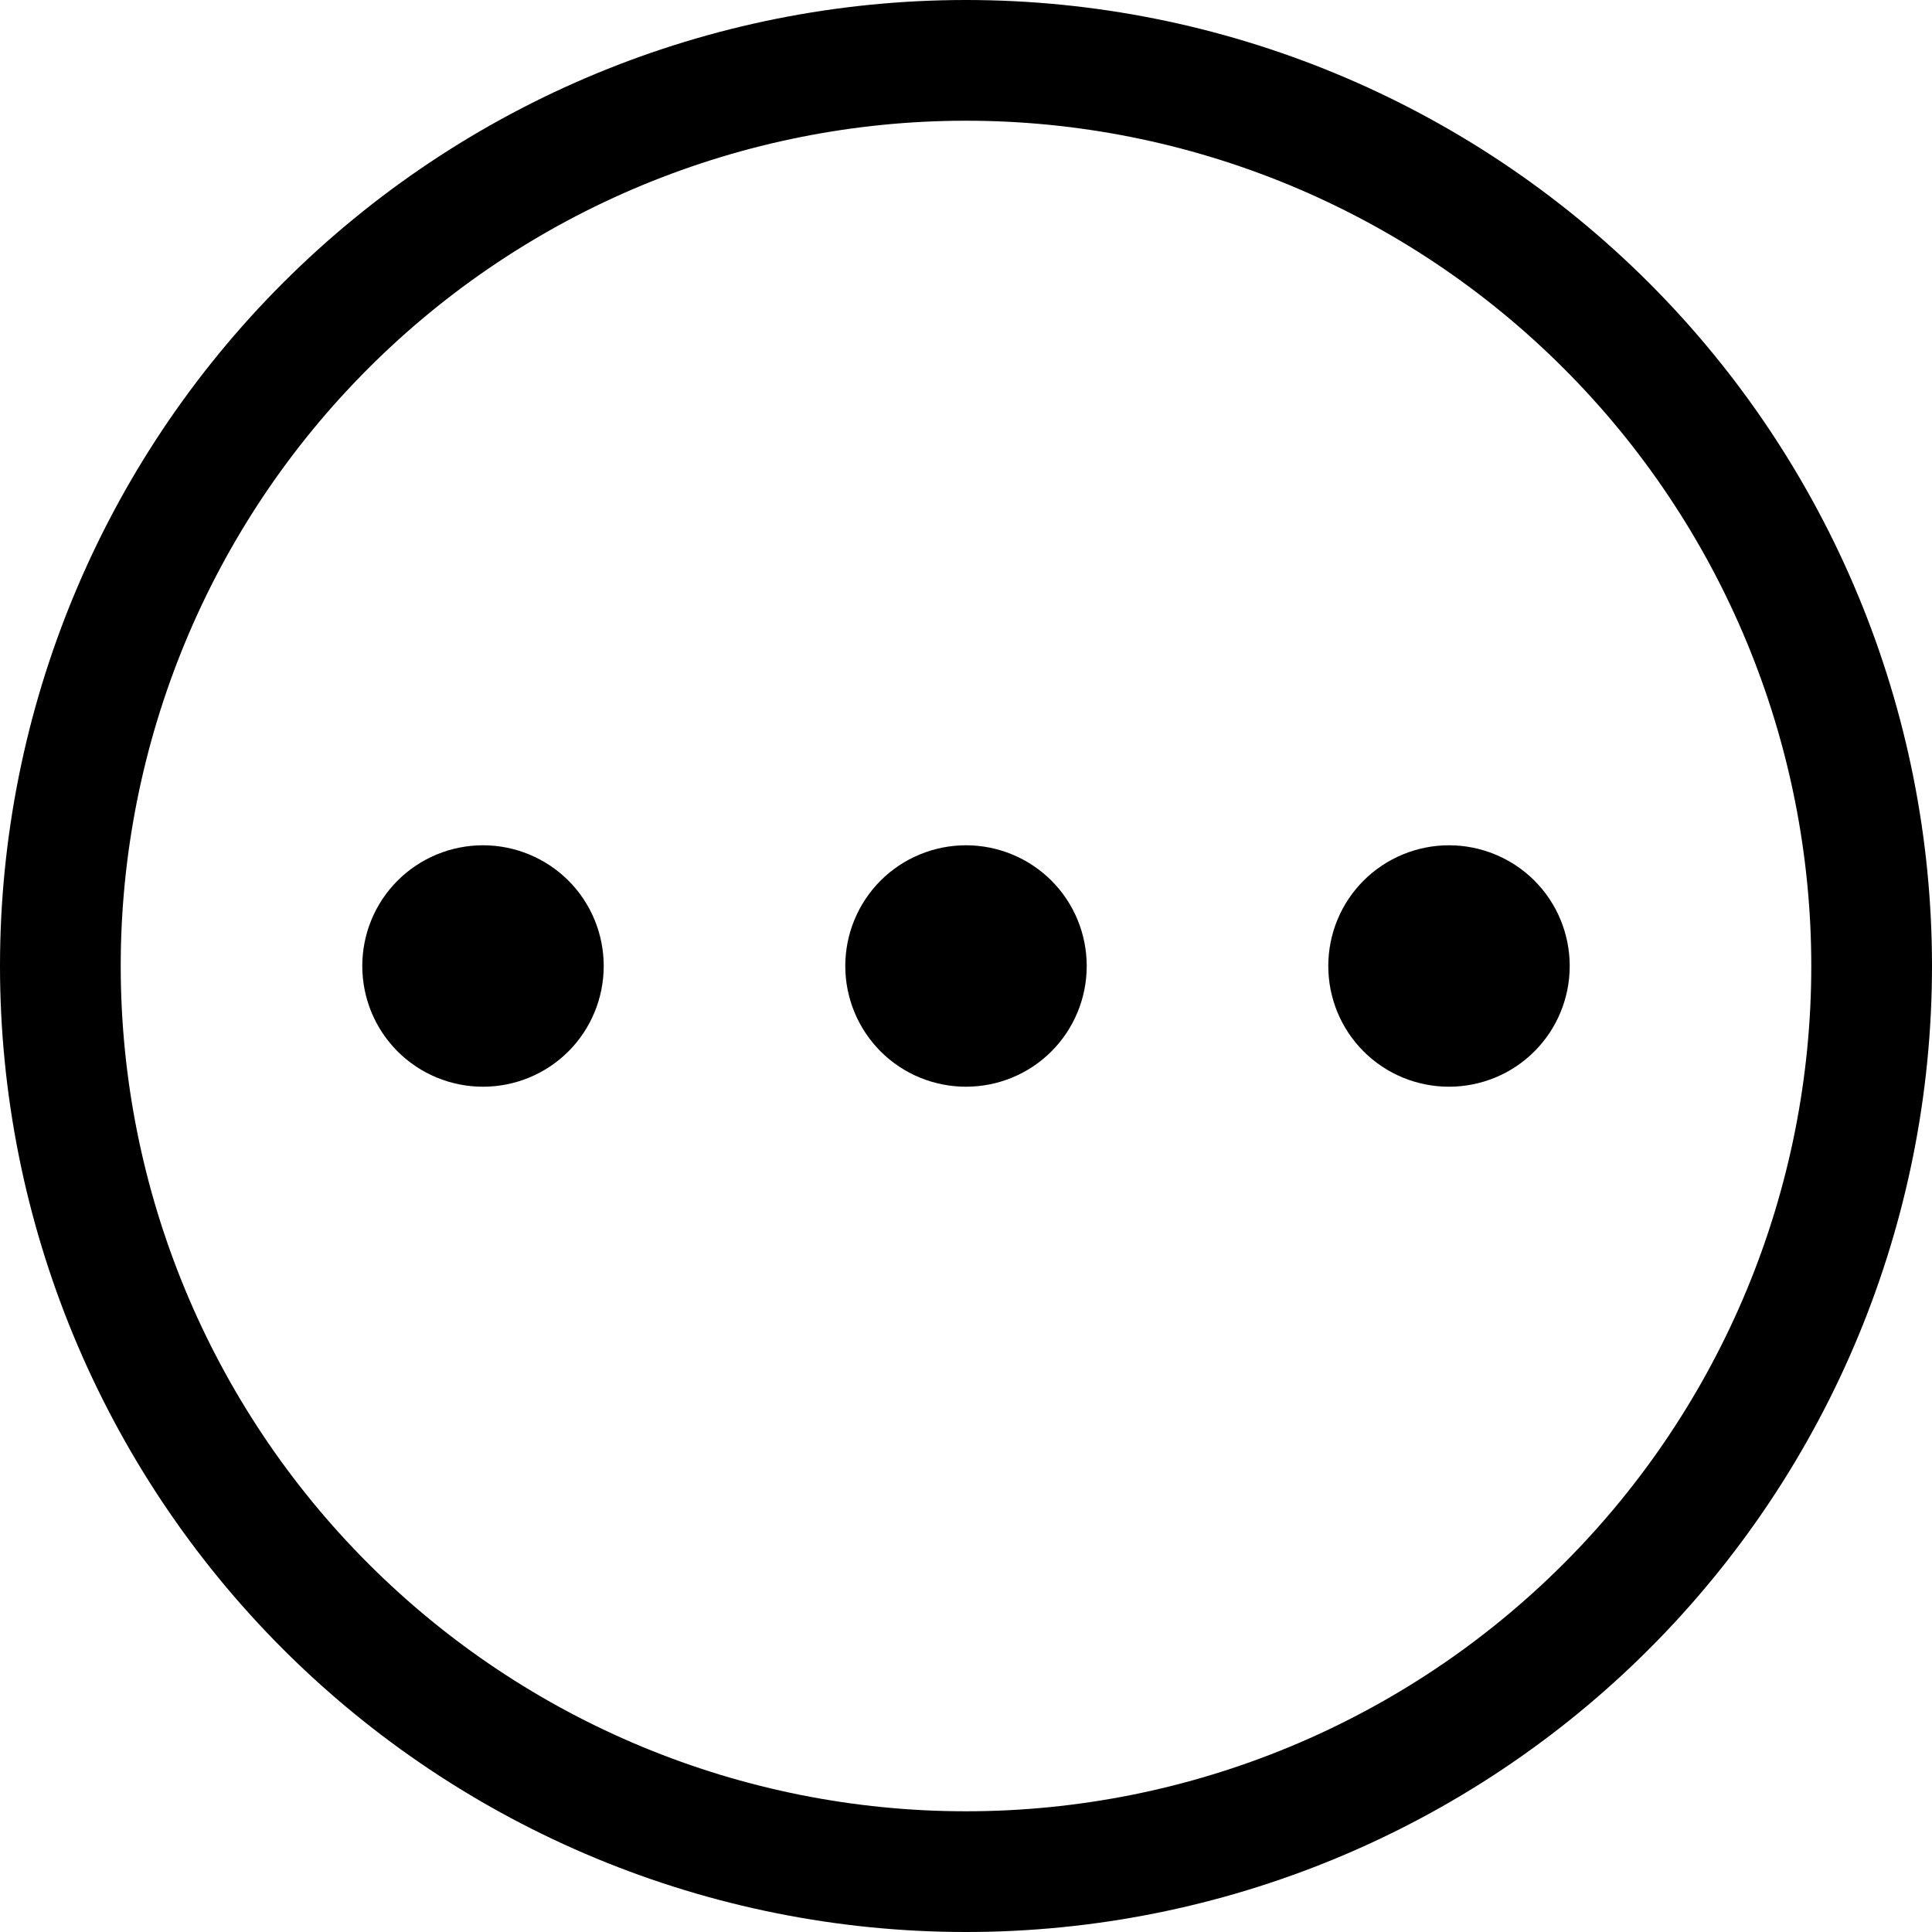 <svg width="29" height="29" viewBox="0 0 29 29" fill="none" xmlns="http://www.w3.org/2000/svg">
<path d="M9.062 14.5C9.062 14.981 8.872 15.442 8.532 15.782C8.192 16.122 7.731 16.312 7.25 16.312C6.769 16.312 6.308 16.122 5.968 15.782C5.628 15.442 5.438 14.981 5.438 14.5C5.438 14.019 5.628 13.558 5.968 13.218C6.308 12.879 6.769 12.688 7.25 12.688C7.731 12.688 8.192 12.879 8.532 13.218C8.872 13.558 9.062 14.019 9.062 14.5V14.5Z" fill="black"/>
<path d="M16.312 14.5C16.312 14.981 16.122 15.442 15.782 15.782C15.442 16.122 14.981 16.312 14.5 16.312C14.019 16.312 13.558 16.122 13.218 15.782C12.879 15.442 12.688 14.981 12.688 14.5C12.688 14.019 12.879 13.558 13.218 13.218C13.558 12.879 14.019 12.688 14.5 12.688C14.981 12.688 15.442 12.879 15.782 13.218C16.122 13.558 16.312 14.019 16.312 14.5V14.5Z" fill="black"/>
<path d="M23.562 14.5C23.562 14.981 23.372 15.442 23.032 15.782C22.692 16.122 22.231 16.312 21.75 16.312C21.269 16.312 20.808 16.122 20.468 15.782C20.128 15.442 19.938 14.981 19.938 14.5C19.938 14.019 20.128 13.558 20.468 13.218C20.808 12.879 21.269 12.688 21.75 12.688C22.231 12.688 22.692 12.879 23.032 13.218C23.372 13.558 23.562 14.019 23.562 14.5V14.5Z" fill="black"/>
<path d="M14.5 0C10.654 0 6.966 1.528 4.247 4.247C1.528 6.966 0 10.654 0 14.5C0 18.346 1.528 22.034 4.247 24.753C6.966 27.472 10.654 29 14.5 29C18.346 29 22.034 27.472 24.753 24.753C27.472 22.034 29 18.346 29 14.5C29 10.654 27.472 6.966 24.753 4.247C22.034 1.528 18.346 0 14.5 0V0ZM1.812 14.5C1.812 12.834 2.141 11.184 2.778 9.645C3.416 8.105 4.35 6.707 5.529 5.529C6.707 4.35 8.105 3.416 9.645 2.778C11.184 2.141 12.834 1.812 14.5 1.812C16.166 1.812 17.816 2.141 19.355 2.778C20.895 3.416 22.293 4.35 23.471 5.529C24.65 6.707 25.584 8.105 26.222 9.645C26.859 11.184 27.188 12.834 27.188 14.5C27.188 17.865 25.851 21.092 23.471 23.471C21.092 25.851 17.865 27.188 14.5 27.188C11.135 27.188 7.908 25.851 5.529 23.471C3.149 21.092 1.812 17.865 1.812 14.5Z" fill="black"/>
</svg>

